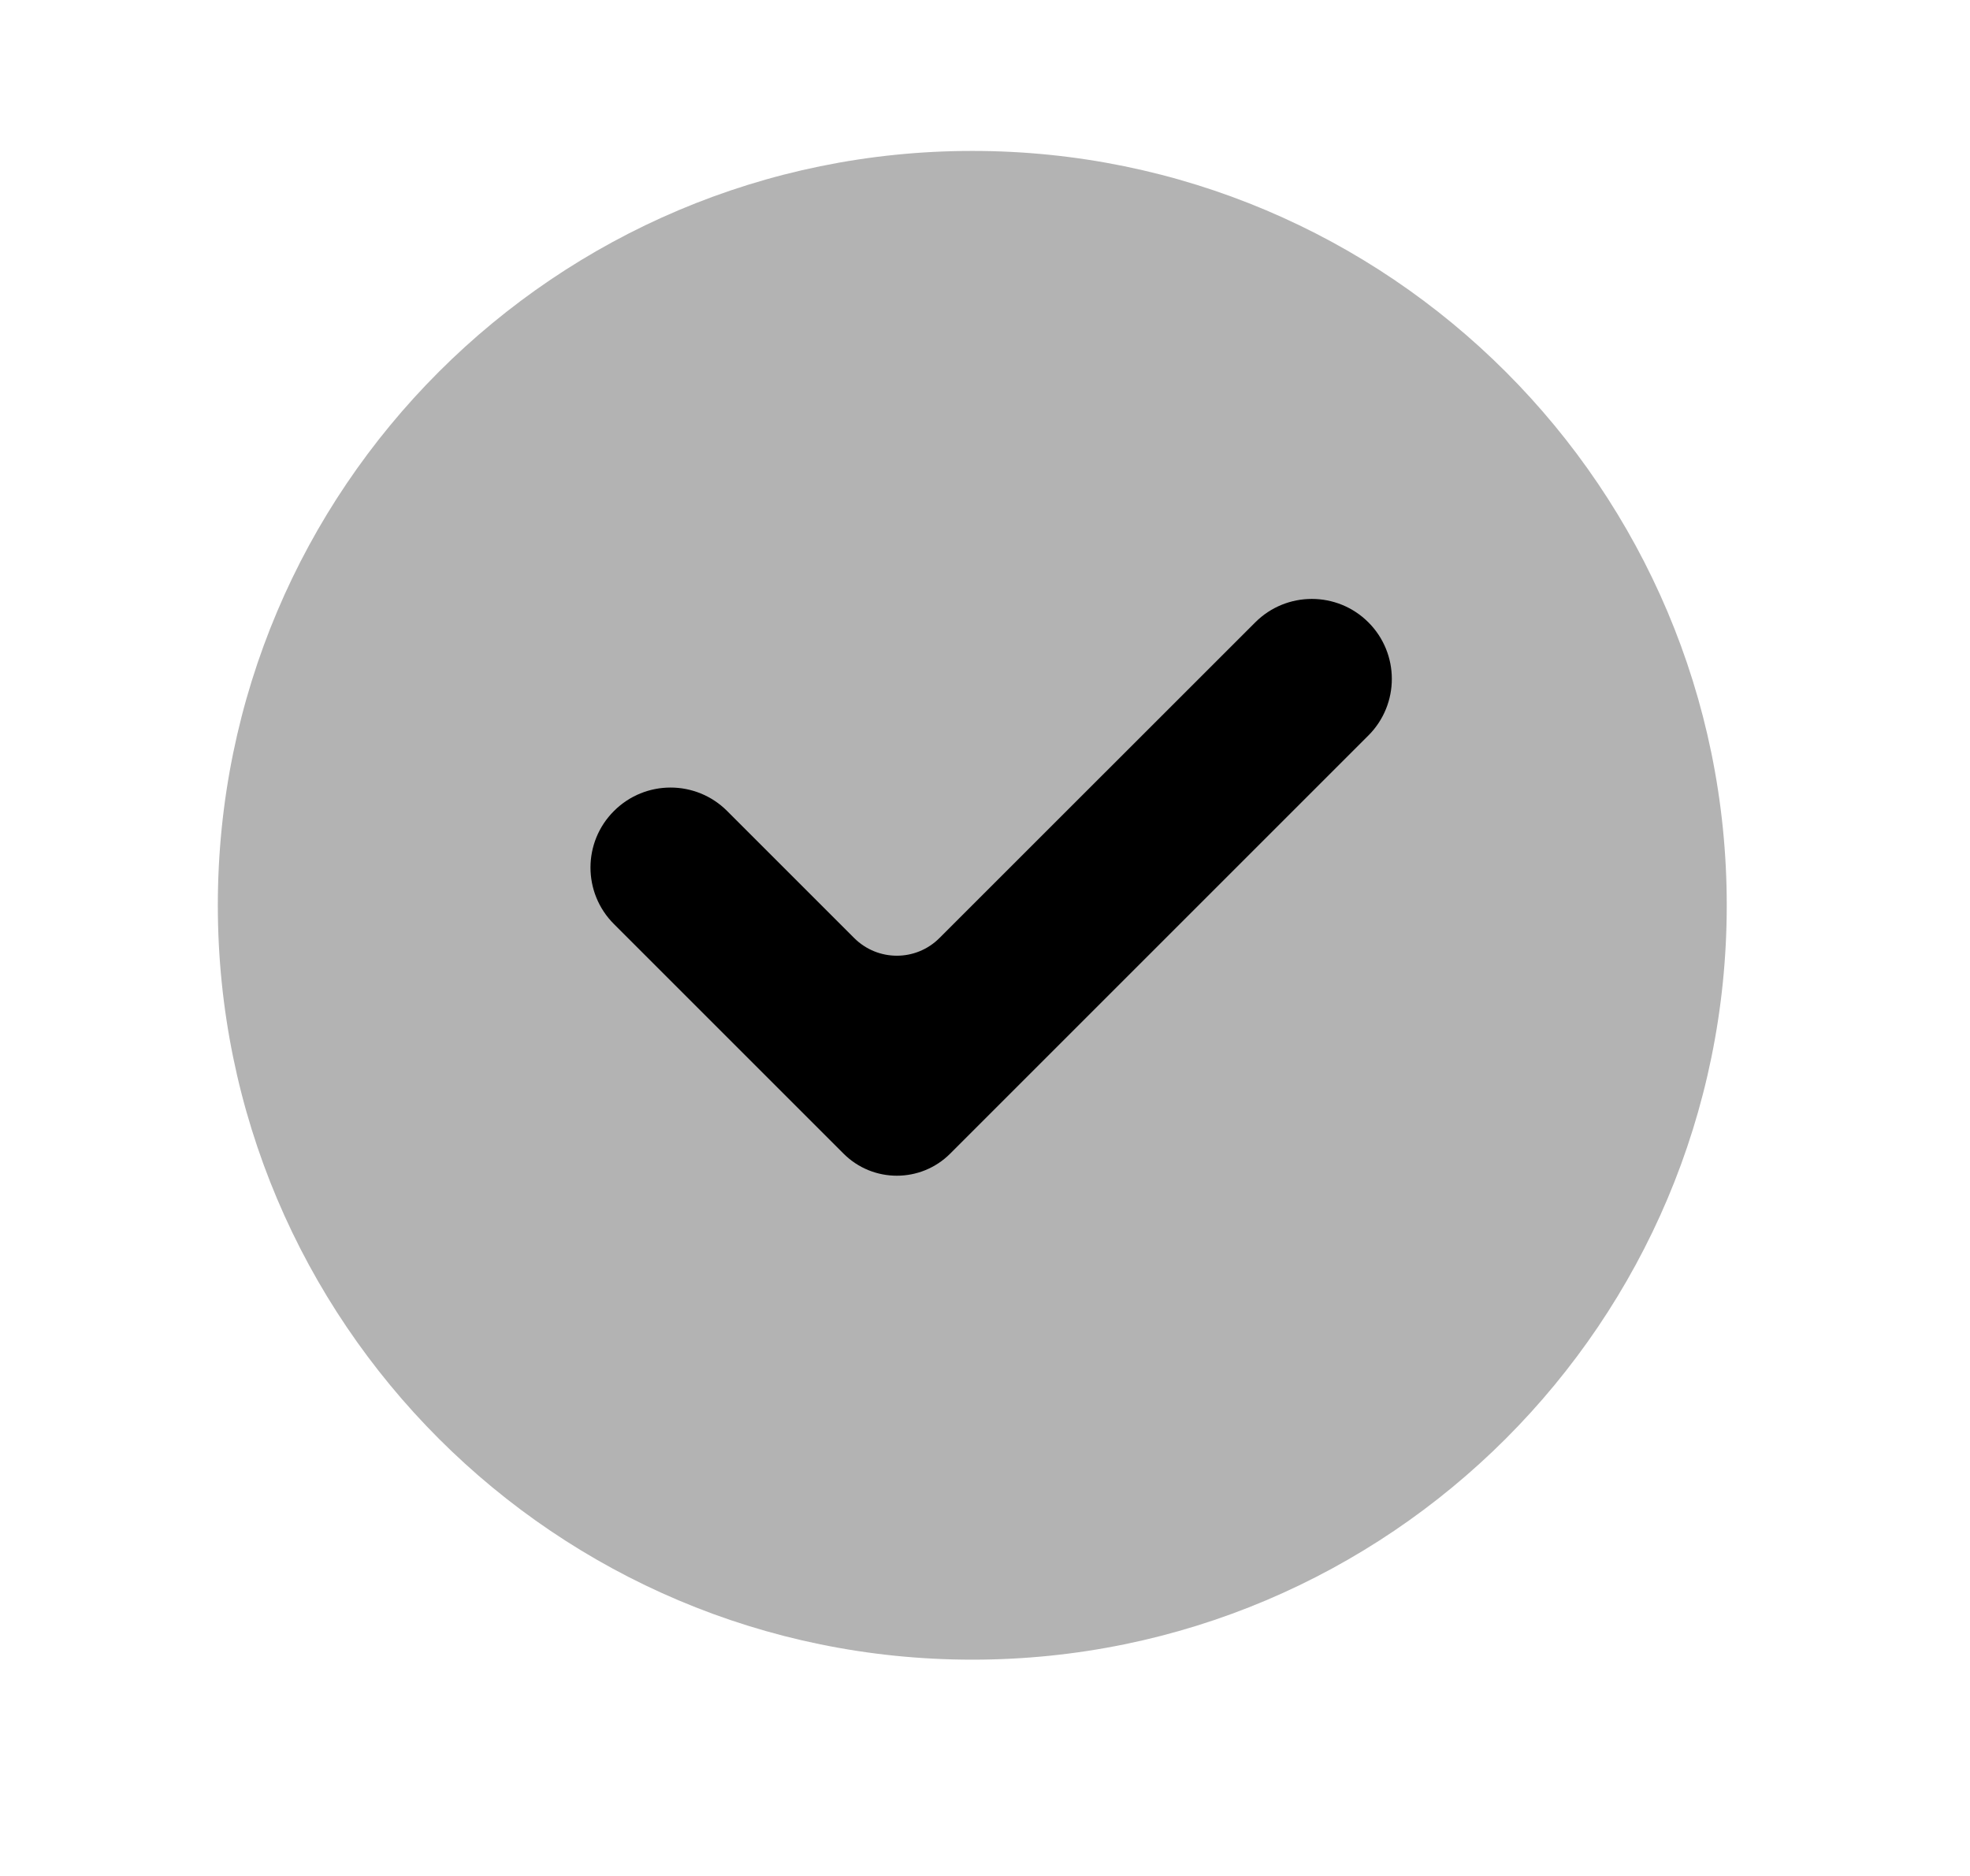 <svg xmlns="http://www.w3.org/2000/svg" width="21" height="20" viewBox="0 0 21 20" fill="none">
  <path opacity="0.3" d="M18.407 9.651C18.407 5.209 14.806 1.609 10.365 1.609C5.923 1.609 2.322 5.209 2.322 9.651C2.322 14.093 5.923 17.694 10.365 17.694C14.806 17.694 18.407 14.093 18.407 9.651Z" fill="black"/>
  <path d="M9.105 10L7.751 8.646C7.418 8.313 6.878 8.313 6.545 8.646C6.211 8.979 6.211 9.519 6.545 9.852L8.992 12.299C9.306 12.613 9.815 12.613 10.129 12.299L14.587 7.841C14.92 7.508 14.92 6.968 14.587 6.635C14.254 6.302 13.714 6.302 13.381 6.635L10.015 10C9.764 10.252 9.357 10.252 9.105 10Z" fill="black"/>
</svg>